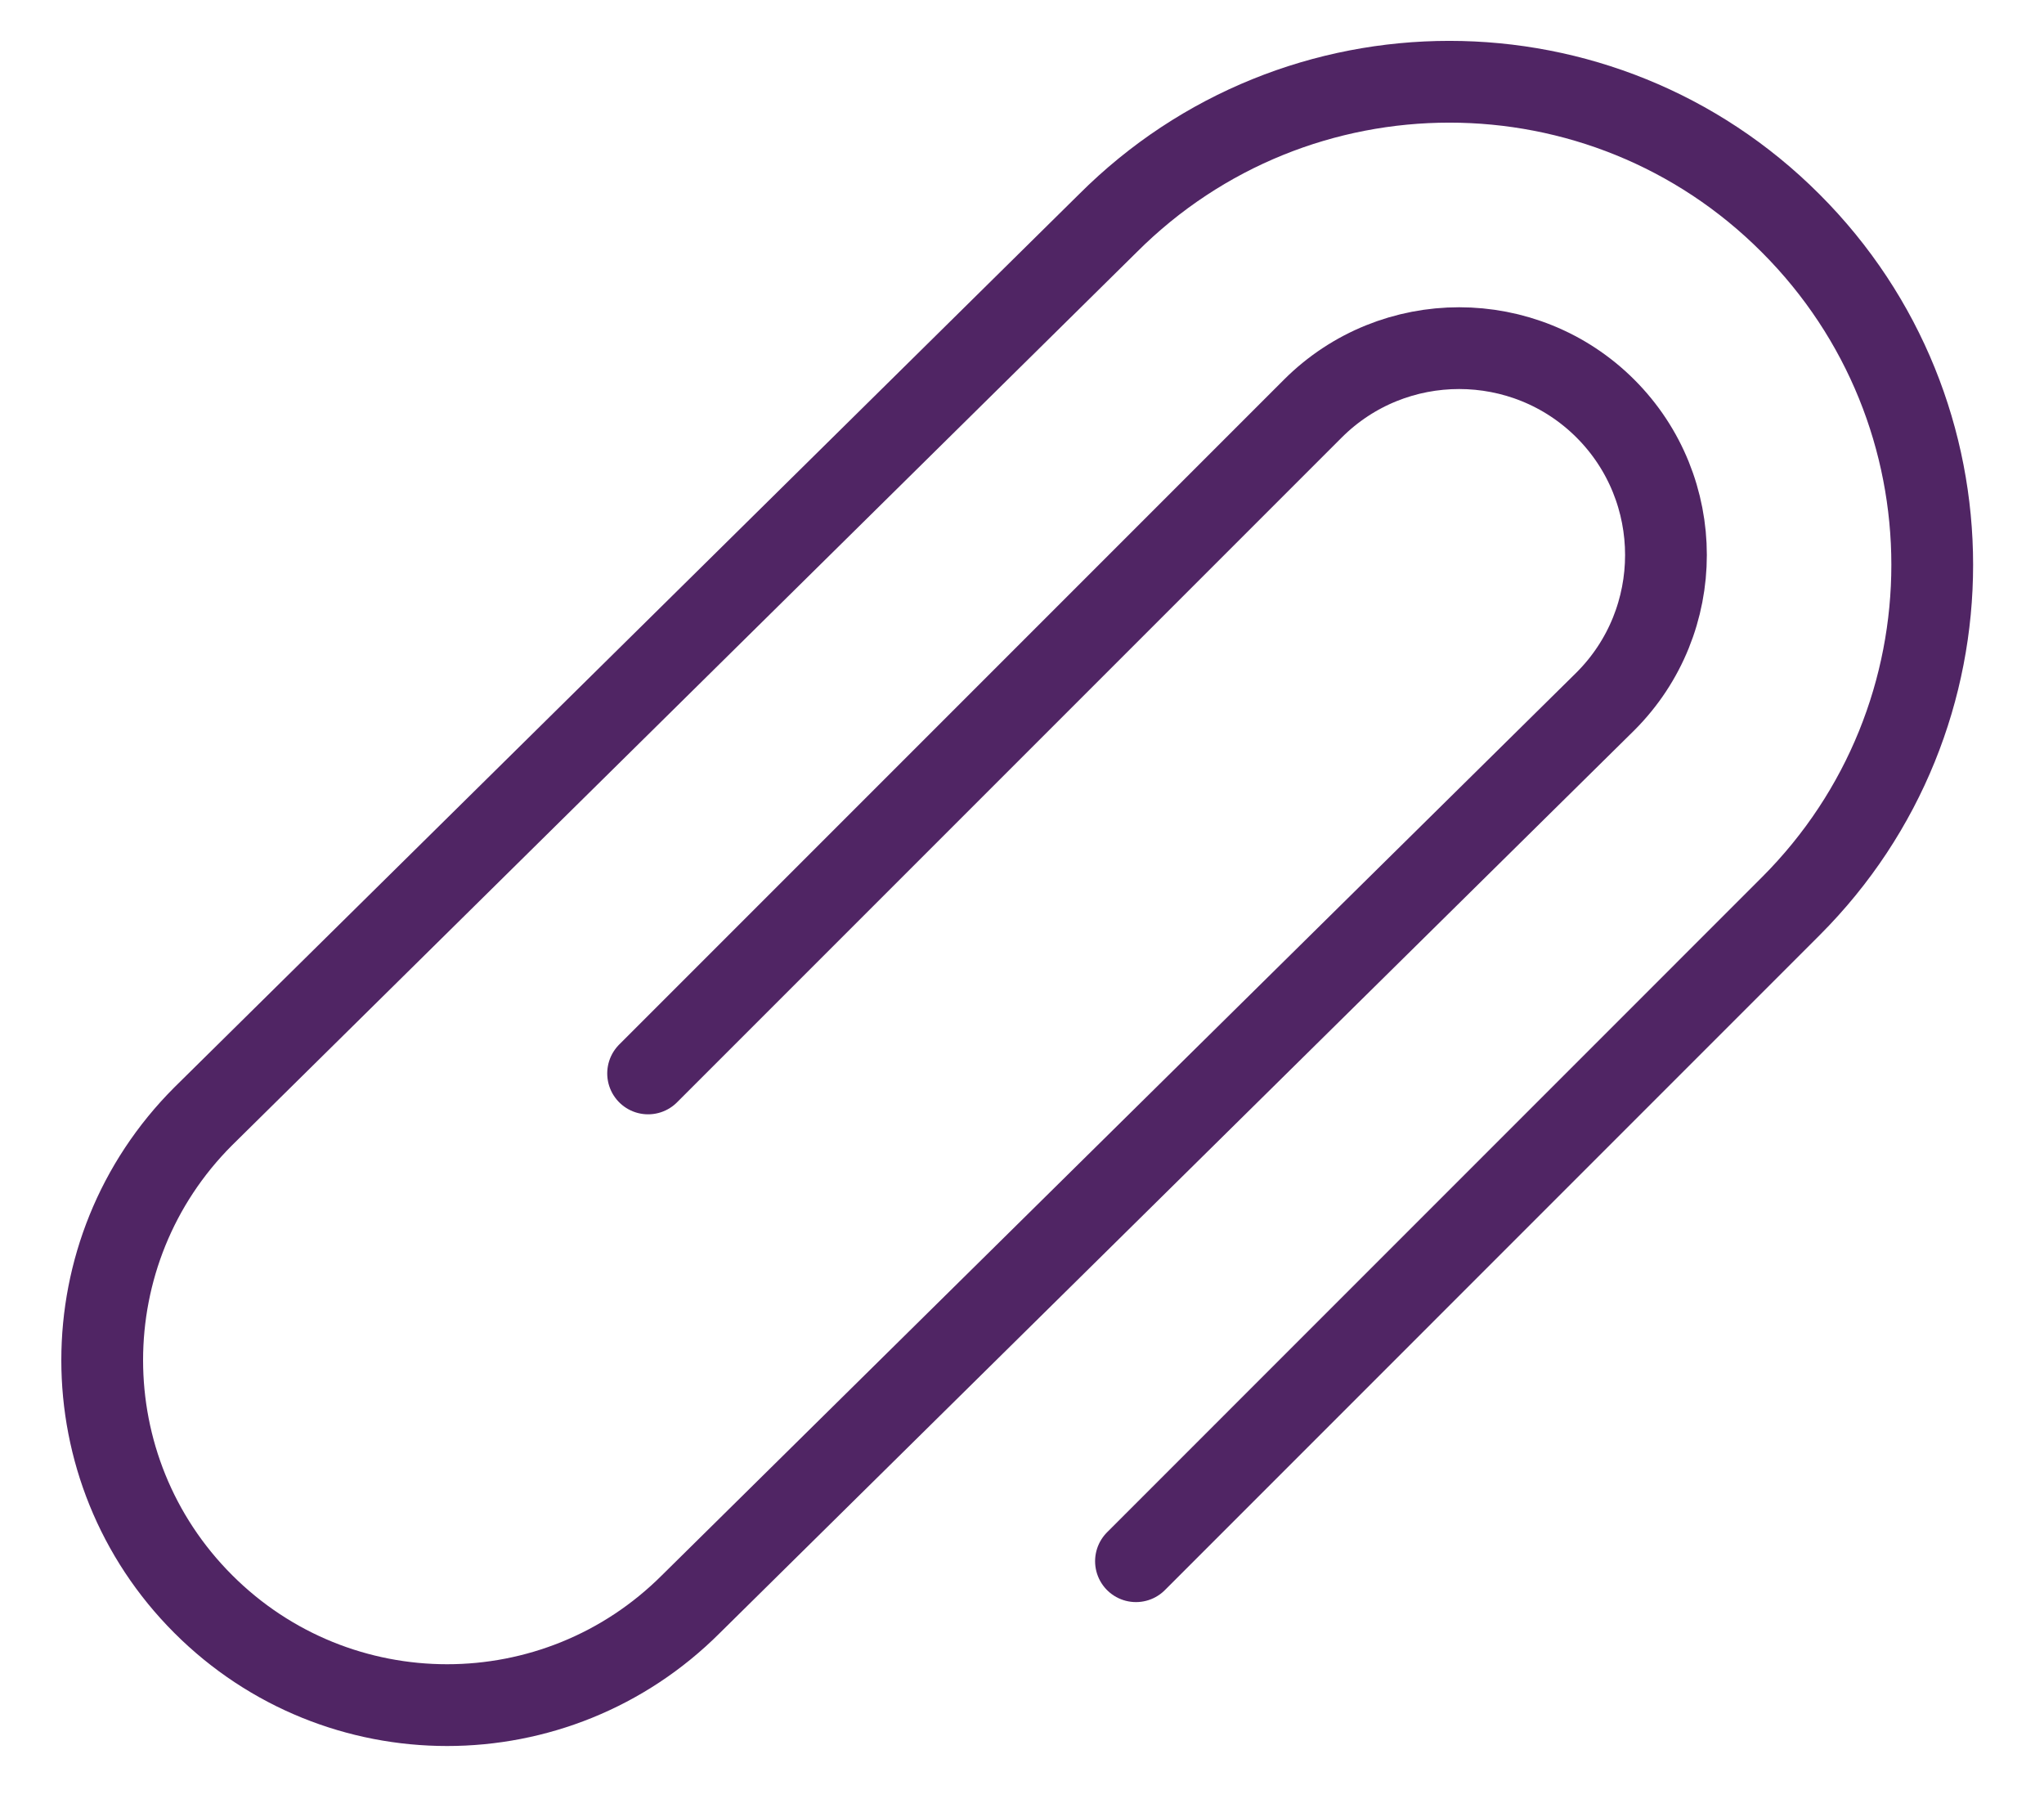 <svg width="25" height="22" viewBox="0 0 25 22" fill="none" xmlns="http://www.w3.org/2000/svg">
<path d="M7.927 13.127L16.057 4.997C17.044 4.011 18.649 4.011 19.636 4.997C20.623 5.984 20.623 7.59 19.636 8.577L8.451 19.616C6.803 21.264 4.134 21.264 2.486 19.616C0.838 17.969 0.838 15.298 2.486 13.651L13.55 2.73C15.857 0.423 19.598 0.423 21.901 2.73C24.21 5.038 24.21 8.775 21.903 11.082L13.894 19.092" stroke="#502564" stroke-linecap="round"/>
</svg>
